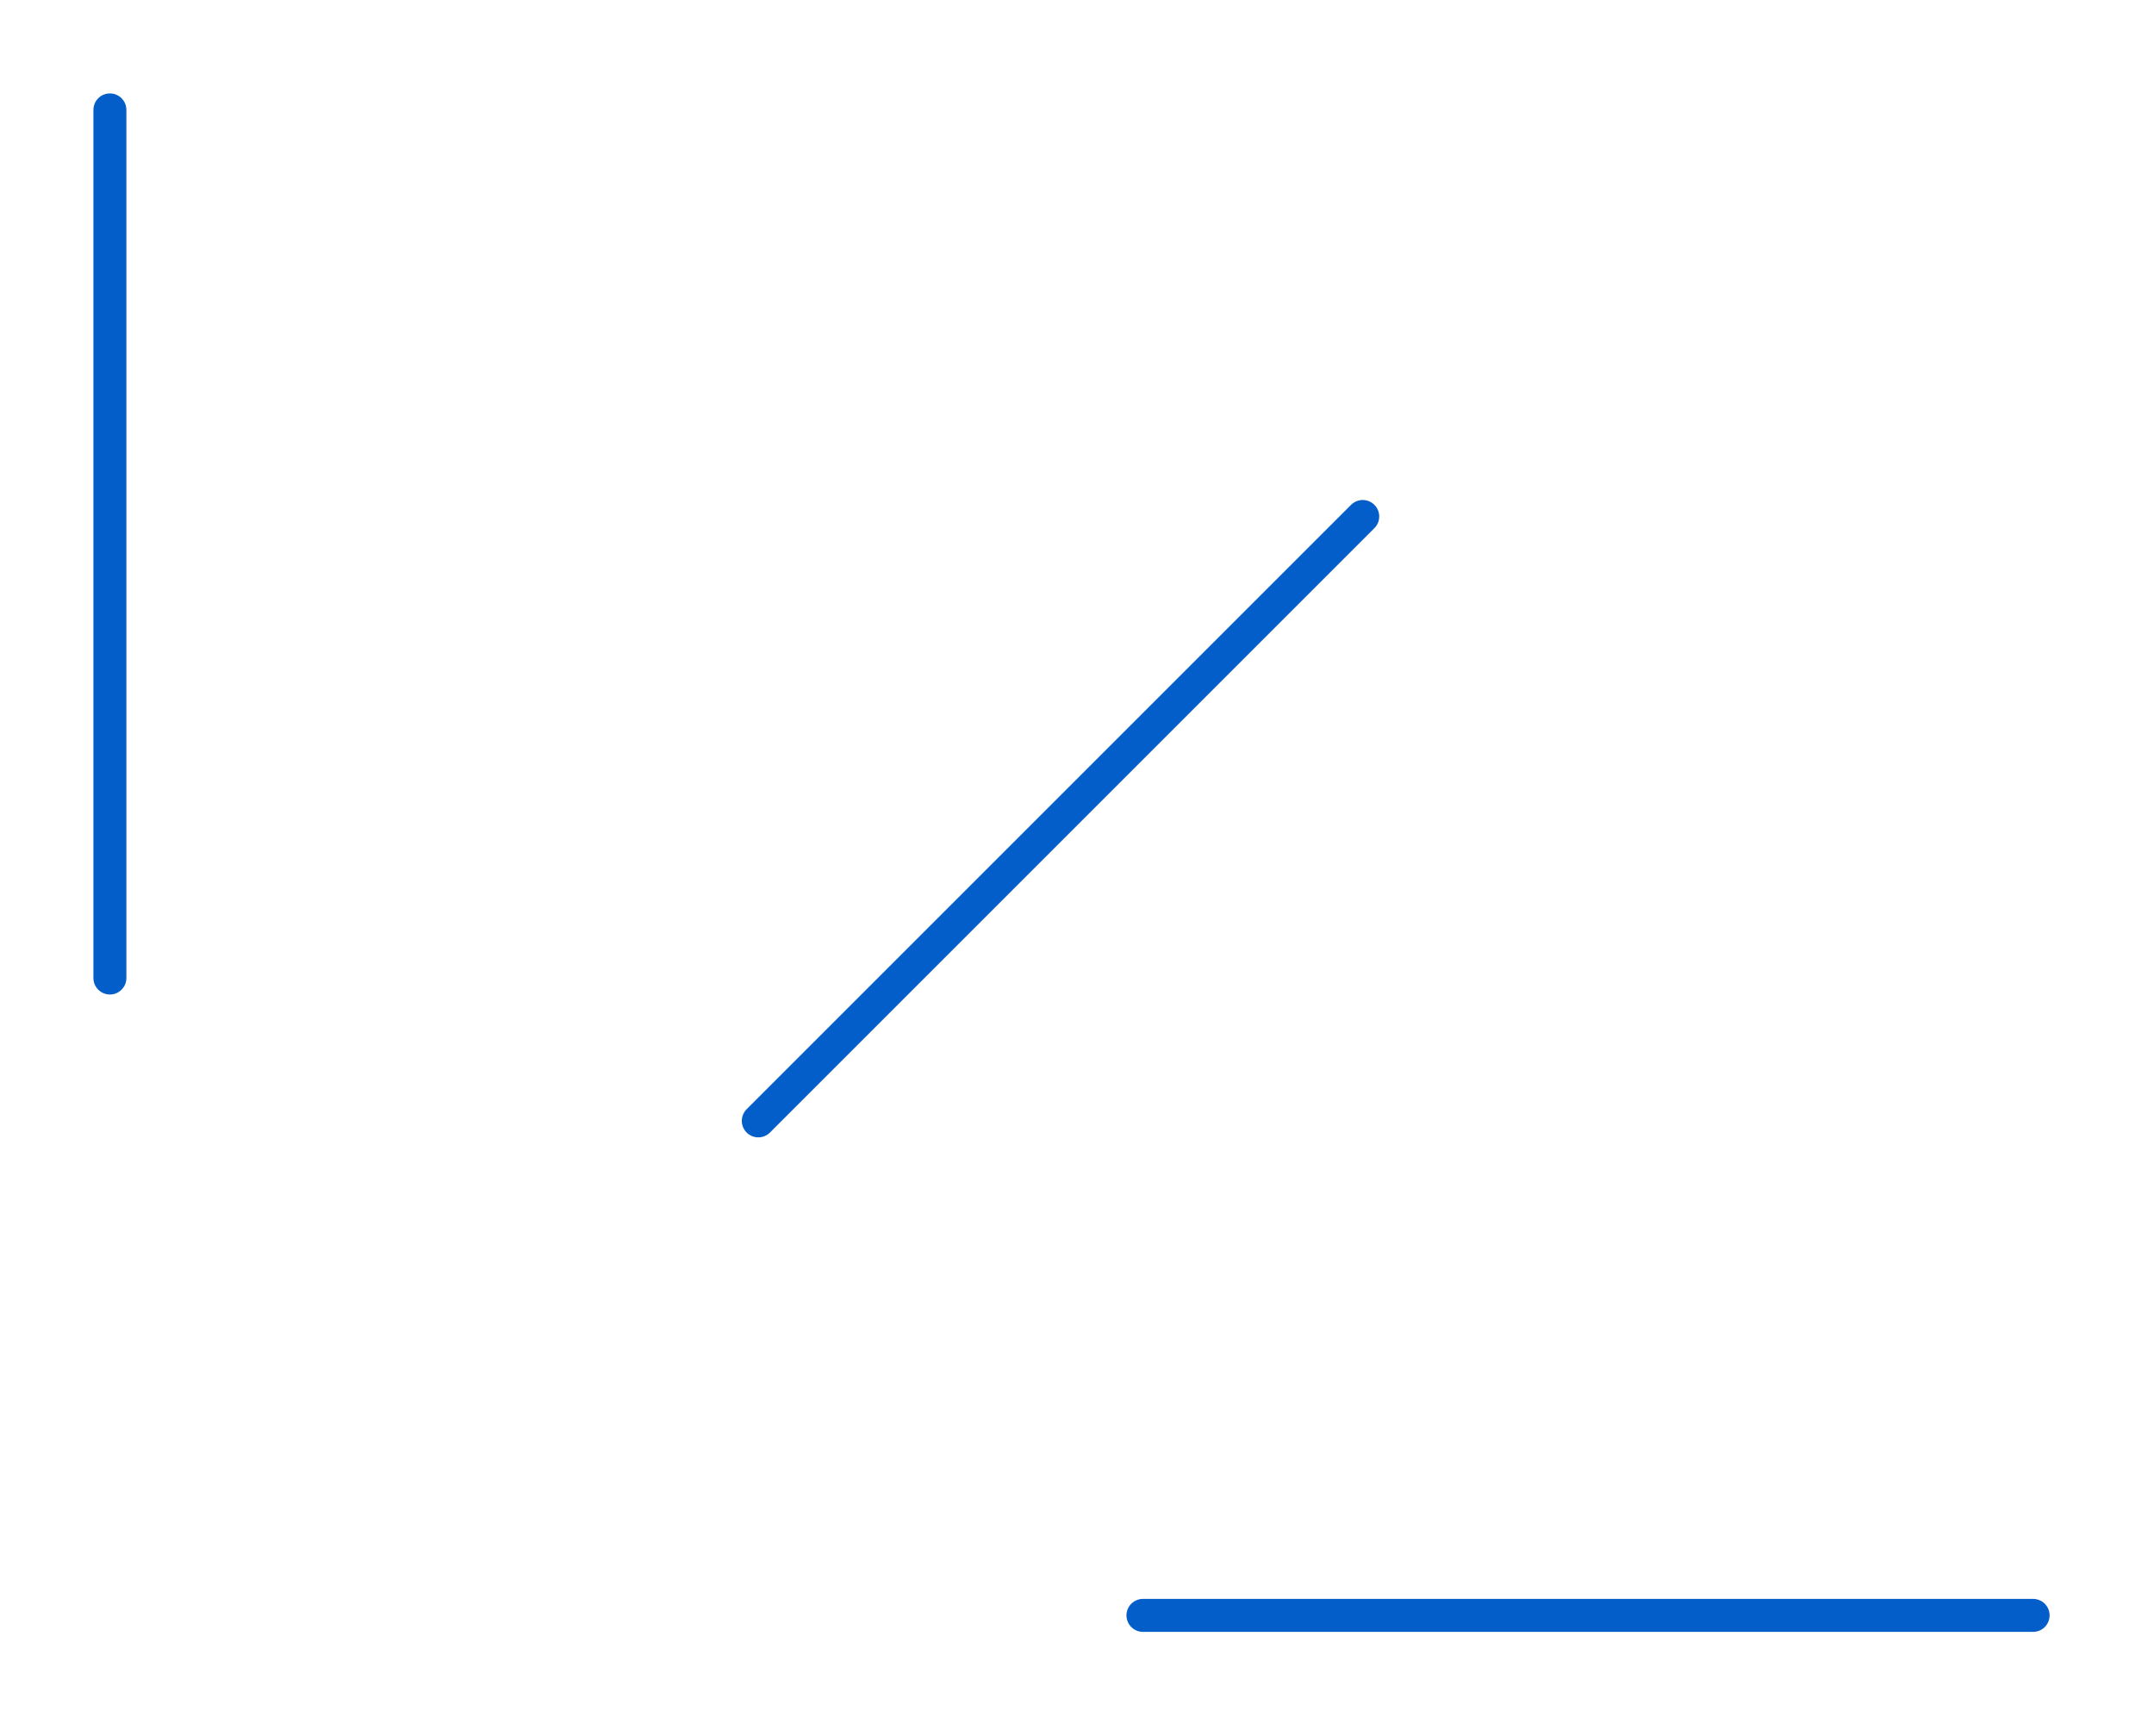 <svg width="98" height="79" viewBox="0 0 98 79" fill="none" xmlns="http://www.w3.org/2000/svg">
<g filter="url(#filter0_d_5_1144)">
<path d="M5 40.5V1M34.5 47L62 19.5M52 69.5H92.5" stroke="#035ECA" stroke-width="1.5" stroke-linecap="round"/>
</g>
<defs>
<filter id="filter0_d_5_1144" x="0.25" y="0.25" width="97" height="78" filterUnits="userSpaceOnUse" color-interpolation-filters="sRGB">
<feFlood flood-opacity="0" result="BackgroundImageFix"/>
<feColorMatrix in="SourceAlpha" type="matrix" values="0 0 0 0 0 0 0 0 0 0 0 0 0 0 0 0 0 0 127 0" result="hardAlpha"/>
<feOffset dy="4"/>
<feGaussianBlur stdDeviation="2"/>
<feComposite in2="hardAlpha" operator="out"/>
<feColorMatrix type="matrix" values="0 0 0 0 0 0 0 0 0 0 0 0 0 0 0 0 0 0 0.25 0"/>
<feBlend mode="normal" in2="BackgroundImageFix" result="effect1_dropShadow_5_1144"/>
<feBlend mode="normal" in="SourceGraphic" in2="effect1_dropShadow_5_1144" result="shape"/>
</filter>
</defs>
</svg>
